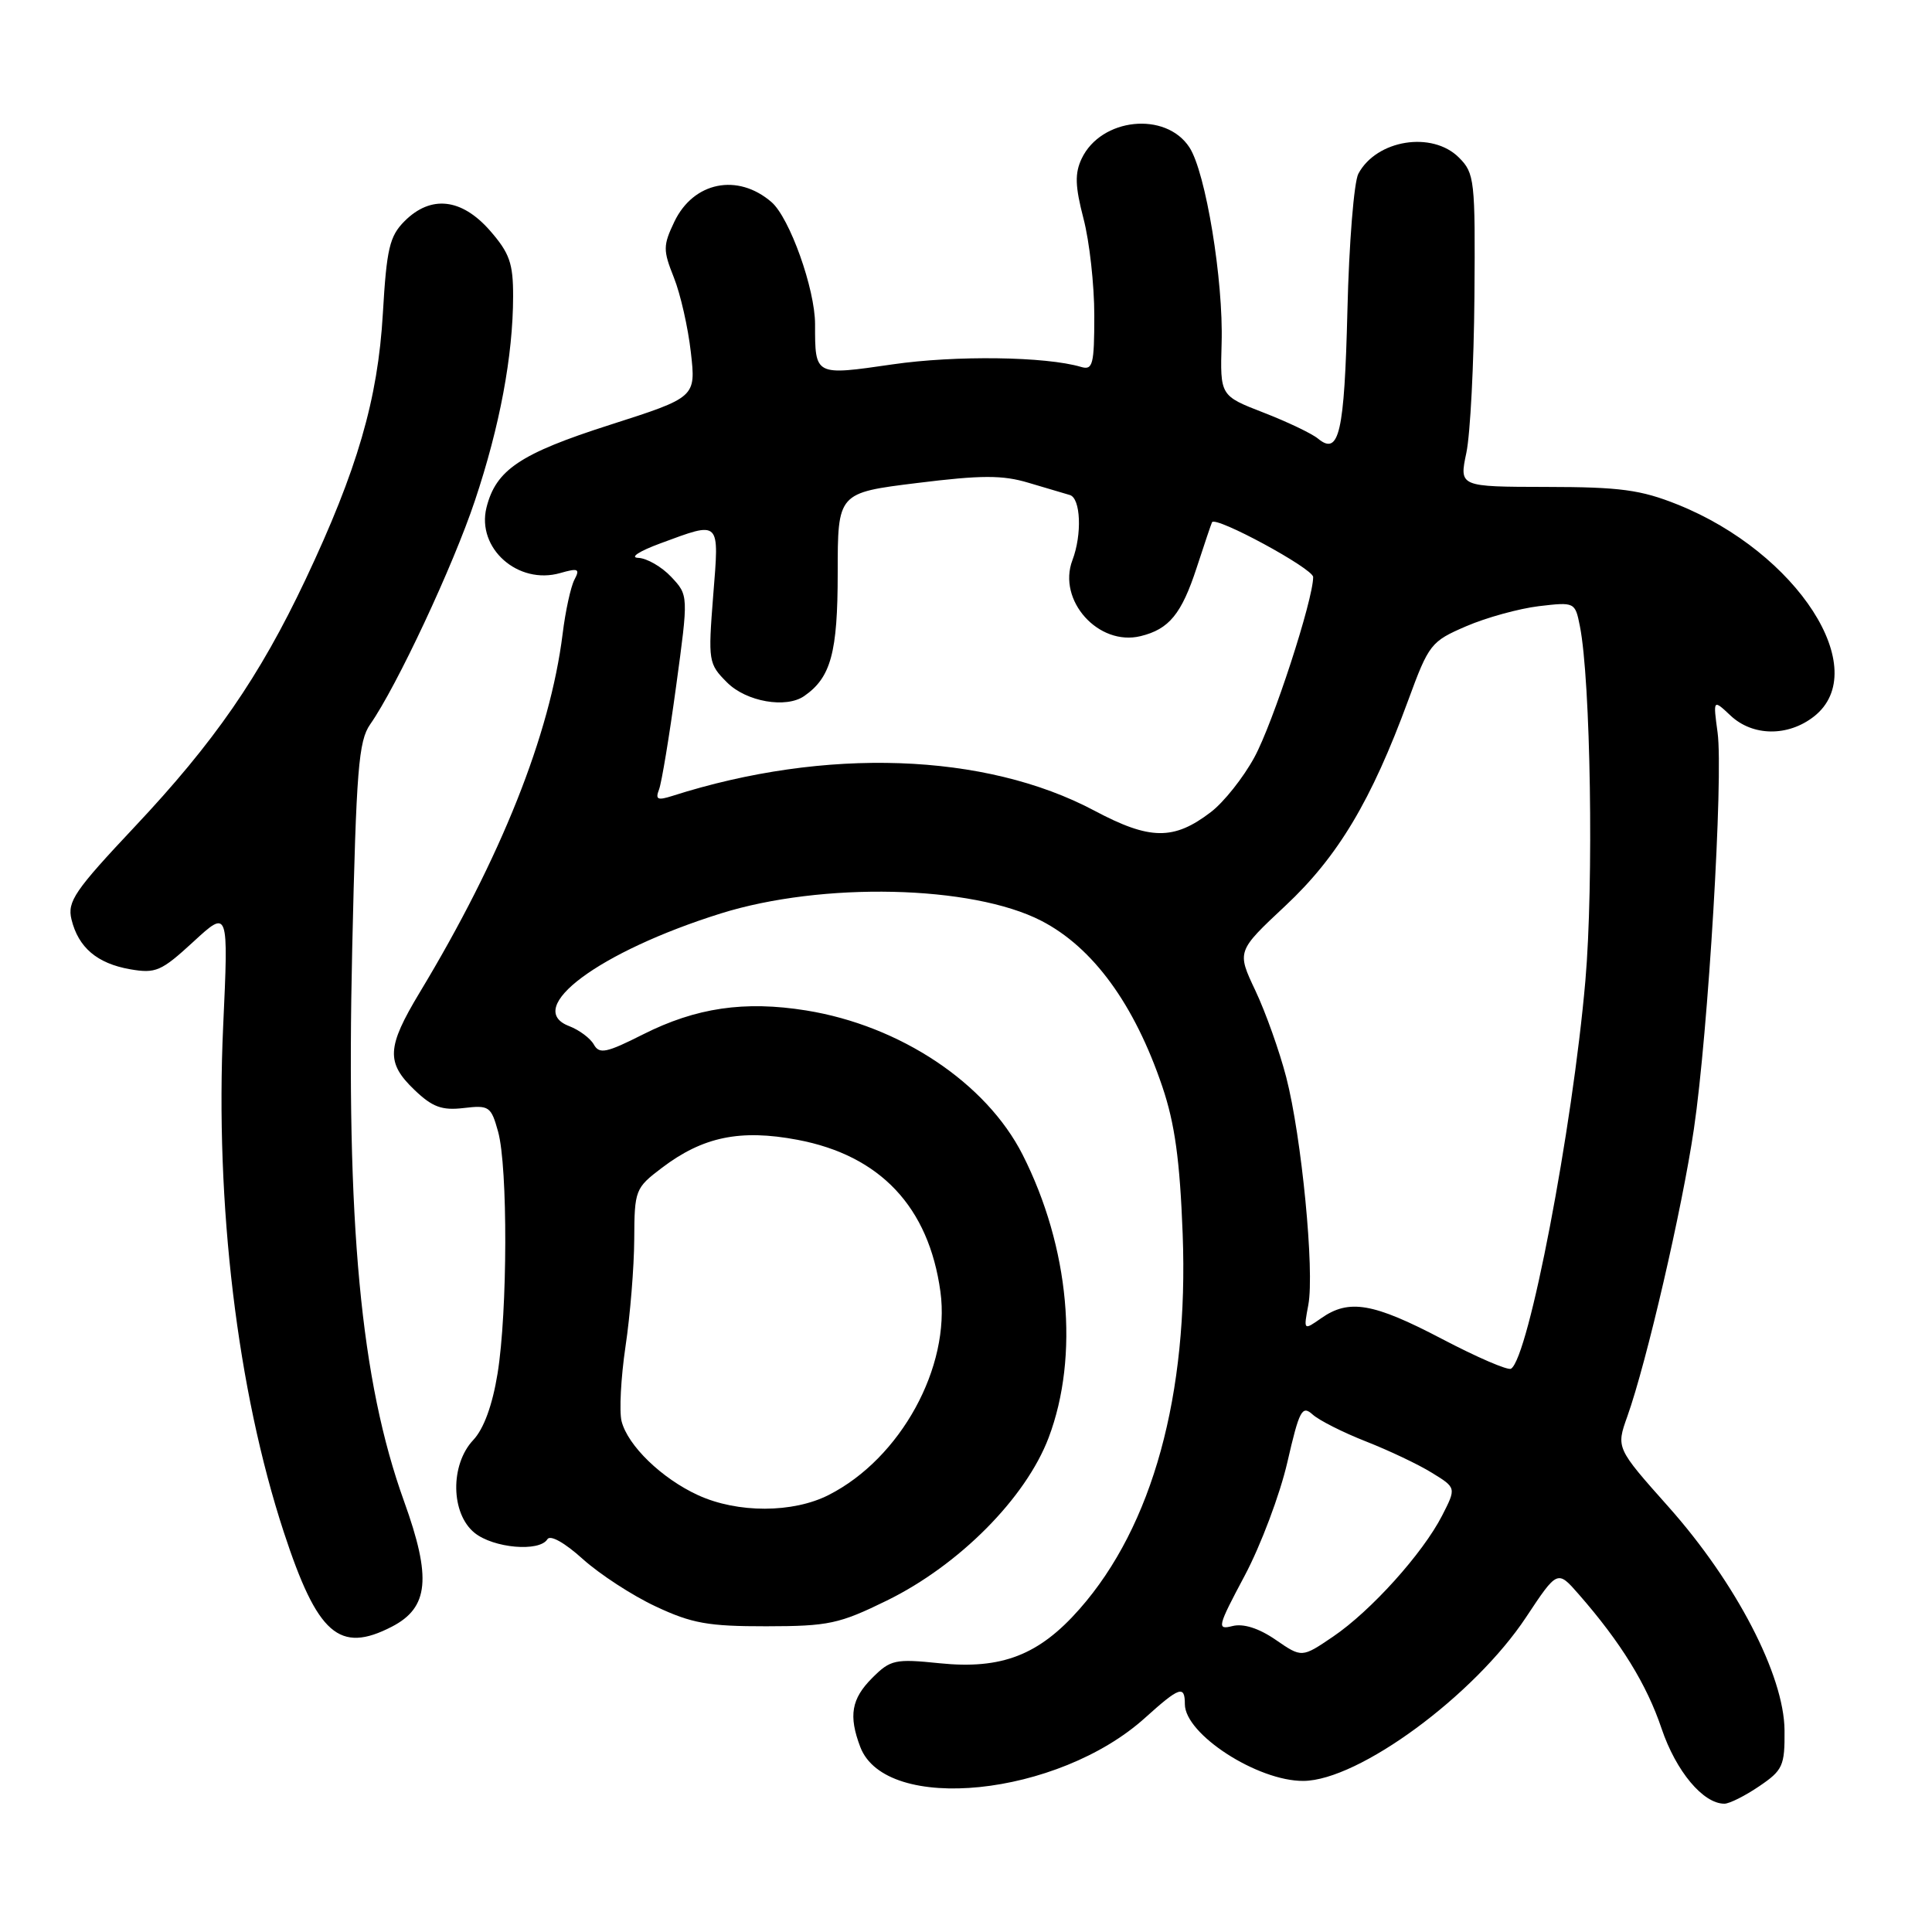 <?xml version="1.0" encoding="UTF-8" standalone="no"?>
<!DOCTYPE svg PUBLIC "-//W3C//DTD SVG 1.1//EN" "http://www.w3.org/Graphics/SVG/1.1/DTD/svg11.dtd" >
<svg xmlns="http://www.w3.org/2000/svg" xmlns:xlink="http://www.w3.org/1999/xlink" version="1.1" viewBox="0 0 256 256">
 <g >
 <path fill="currentColor"
d=" M 233.10 236.69 C 236.23 234.57 236.50 233.98 236.46 229.29 C 236.41 222.00 230.04 209.73 221.10 199.68 C 214.14 191.86 214.14 191.86 215.63 187.68 C 218.17 180.56 222.89 160.20 224.45 149.60 C 226.35 136.76 228.37 102.89 227.59 97.07 C 226.99 92.64 226.99 92.64 229.31 94.82 C 232.25 97.58 236.93 97.63 240.37 94.93 C 248.20 88.77 238.18 73.22 222.28 66.85 C 217.41 64.90 214.67 64.53 204.93 64.52 C 193.35 64.50 193.35 64.50 194.30 60.00 C 194.82 57.52 195.30 48.20 195.37 39.28 C 195.49 23.85 195.39 22.95 193.32 20.88 C 189.77 17.33 182.40 18.51 179.99 23.02 C 179.41 24.11 178.75 32.26 178.54 41.13 C 178.14 57.41 177.44 60.44 174.63 58.11 C 173.83 57.45 170.59 55.90 167.42 54.67 C 161.67 52.44 161.67 52.44 161.87 45.47 C 162.12 37.17 159.76 22.80 157.60 19.52 C 154.46 14.72 145.90 15.61 143.33 21.01 C 142.40 22.97 142.45 24.66 143.57 28.97 C 144.36 31.98 145.00 37.74 145.00 41.79 C 145.00 48.32 144.80 49.08 143.25 48.62 C 138.57 47.23 126.61 47.07 118.28 48.28 C 107.92 49.78 108.00 49.83 108.00 42.96 C 108.00 38.29 104.63 28.86 102.23 26.78 C 97.74 22.90 91.88 24.09 89.35 29.39 C 87.85 32.54 87.85 33.16 89.29 36.77 C 90.16 38.94 91.17 43.39 91.54 46.67 C 92.22 52.64 92.22 52.64 80.80 56.30 C 68.90 60.11 65.71 62.26 64.46 67.26 C 63.13 72.65 68.64 77.54 74.24 75.93 C 76.62 75.25 76.88 75.37 76.11 76.82 C 75.63 77.74 74.92 80.97 74.55 84.00 C 72.88 97.36 66.40 113.63 55.60 131.53 C 51.24 138.77 51.13 140.80 54.93 144.43 C 57.29 146.69 58.55 147.16 61.44 146.82 C 64.81 146.42 65.07 146.60 66.00 149.95 C 67.30 154.63 67.26 173.80 65.93 182.00 C 65.25 186.19 64.11 189.32 62.71 190.81 C 59.63 194.08 59.72 200.55 62.88 203.11 C 65.39 205.14 71.47 205.67 72.53 203.96 C 72.91 203.34 74.82 204.41 77.21 206.57 C 79.44 208.58 83.79 211.42 86.88 212.86 C 91.66 215.11 93.85 215.50 101.54 215.49 C 109.80 215.48 111.19 215.18 117.54 212.07 C 127.11 207.37 135.92 198.49 138.95 190.50 C 143.04 179.69 141.71 165.26 135.50 153.00 C 130.68 143.50 119.28 135.90 106.82 133.89 C 98.65 132.58 92.24 133.52 85.21 137.06 C 80.34 139.52 79.42 139.71 78.69 138.41 C 78.22 137.57 76.75 136.48 75.43 135.97 C 69.25 133.63 79.39 126.09 95.50 121.04 C 108.94 116.83 128.81 117.28 137.98 122.01 C 144.83 125.54 150.32 133.07 154.02 144.00 C 155.67 148.88 156.34 153.73 156.71 163.50 C 157.51 184.81 152.73 202.21 143.05 213.20 C 137.68 219.31 132.72 221.23 124.51 220.39 C 118.60 219.78 117.99 219.92 115.58 222.33 C 112.81 225.10 112.42 227.34 113.99 231.48 C 117.38 240.38 140.20 238.04 151.74 227.61 C 156.29 223.51 157.00 223.26 157.00 225.81 C 157.00 229.79 166.64 236.03 172.72 235.98 C 180.04 235.92 195.35 224.66 202.22 214.28 C 206.37 208.02 206.37 208.02 209.20 211.26 C 214.77 217.63 218.20 223.19 220.17 229.05 C 222.08 234.70 225.67 239.00 228.49 239.00 C 229.16 239.00 231.23 237.96 233.10 236.69 Z  M 51.93 215.54 C 56.82 213.01 57.20 209.08 53.54 198.93 C 47.79 182.98 45.84 162.16 46.67 125.68 C 47.21 101.98 47.51 98.18 49.05 95.98 C 52.57 90.95 60.05 74.97 62.93 66.33 C 66.23 56.48 67.98 47.11 67.99 39.28 C 68.00 34.87 67.52 33.53 64.90 30.53 C 61.15 26.27 57.09 25.82 53.61 29.30 C 51.62 31.29 51.23 32.94 50.73 41.55 C 50.07 52.92 47.35 62.26 40.47 76.82 C 34.38 89.69 28.40 98.34 17.84 109.56 C 9.89 118.01 8.90 119.46 9.47 121.82 C 10.38 125.55 12.86 127.66 17.23 128.43 C 20.63 129.02 21.36 128.71 25.62 124.79 C 30.28 120.50 30.28 120.50 29.57 136.00 C 28.49 159.64 31.44 184.19 37.60 203.00 C 42.06 216.60 44.96 219.14 51.93 215.54 Z  M 169.03 217.28 C 166.79 215.74 164.75 215.10 163.31 215.46 C 161.21 215.99 161.31 215.58 164.94 208.76 C 167.06 204.77 169.60 198.02 170.58 193.76 C 172.17 186.84 172.53 186.17 173.93 187.43 C 174.79 188.21 177.97 189.81 181.00 191.00 C 184.03 192.19 187.96 194.05 189.73 195.15 C 192.97 197.14 192.97 197.14 191.09 200.82 C 188.52 205.84 181.65 213.46 176.64 216.86 C 172.50 219.67 172.50 219.67 169.03 217.28 Z  M 92.50 198.12 C 87.68 195.91 83.18 191.55 82.36 188.31 C 82.04 187.00 82.27 182.56 82.88 178.43 C 83.50 174.30 84.02 167.90 84.04 164.21 C 84.07 157.68 84.17 157.42 87.71 154.74 C 93.14 150.62 98.09 149.60 105.67 151.03 C 116.64 153.10 123.07 159.93 124.61 171.15 C 125.98 181.13 119.34 193.24 109.83 198.08 C 105.08 200.51 97.74 200.52 92.50 198.12 Z  M 191.06 177.41 C 181.96 172.64 178.75 172.09 175.08 174.66 C 172.72 176.31 172.72 176.31 173.36 172.90 C 174.20 168.42 172.47 150.61 170.43 142.73 C 169.54 139.30 167.71 134.15 166.35 131.27 C 163.88 126.05 163.88 126.05 170.31 120.03 C 177.28 113.51 181.71 106.10 186.60 92.78 C 189.33 85.34 189.61 84.99 194.28 82.98 C 196.94 81.83 201.28 80.64 203.91 80.32 C 208.66 79.76 208.71 79.79 209.34 82.95 C 210.77 90.10 211.19 117.07 210.07 129.96 C 208.36 149.60 202.55 179.92 200.22 181.36 C 199.81 181.62 195.69 179.84 191.06 177.41 Z  M 145.00 107.41 C 130.55 99.73 109.35 98.99 89.10 105.46 C 87.12 106.09 86.81 105.94 87.33 104.60 C 87.67 103.70 88.69 97.54 89.59 90.92 C 91.23 78.88 91.23 78.88 88.94 76.44 C 87.68 75.10 85.72 73.97 84.58 73.92 C 83.40 73.88 84.66 73.05 87.50 72.00 C 95.53 69.04 95.31 68.81 94.50 78.94 C 93.82 87.64 93.87 87.96 96.35 90.44 C 98.89 92.98 104.16 93.90 106.56 92.23 C 110.10 89.78 111.00 86.47 111.00 75.93 C 111.00 65.30 111.00 65.30 121.53 64.00 C 130.06 62.94 132.85 62.94 136.28 63.97 C 138.60 64.66 141.06 65.39 141.75 65.59 C 143.20 65.99 143.40 70.82 142.10 74.23 C 140.08 79.56 145.56 85.66 151.14 84.29 C 154.91 83.37 156.56 81.36 158.56 75.24 C 159.59 72.08 160.51 69.36 160.60 69.20 C 161.08 68.34 174.00 75.34 174.00 76.46 C 174.00 79.49 168.68 95.83 166.21 100.35 C 164.75 103.04 162.15 106.31 160.44 107.61 C 155.52 111.37 152.37 111.33 145.00 107.41 Z "/>
</g>
</svg>